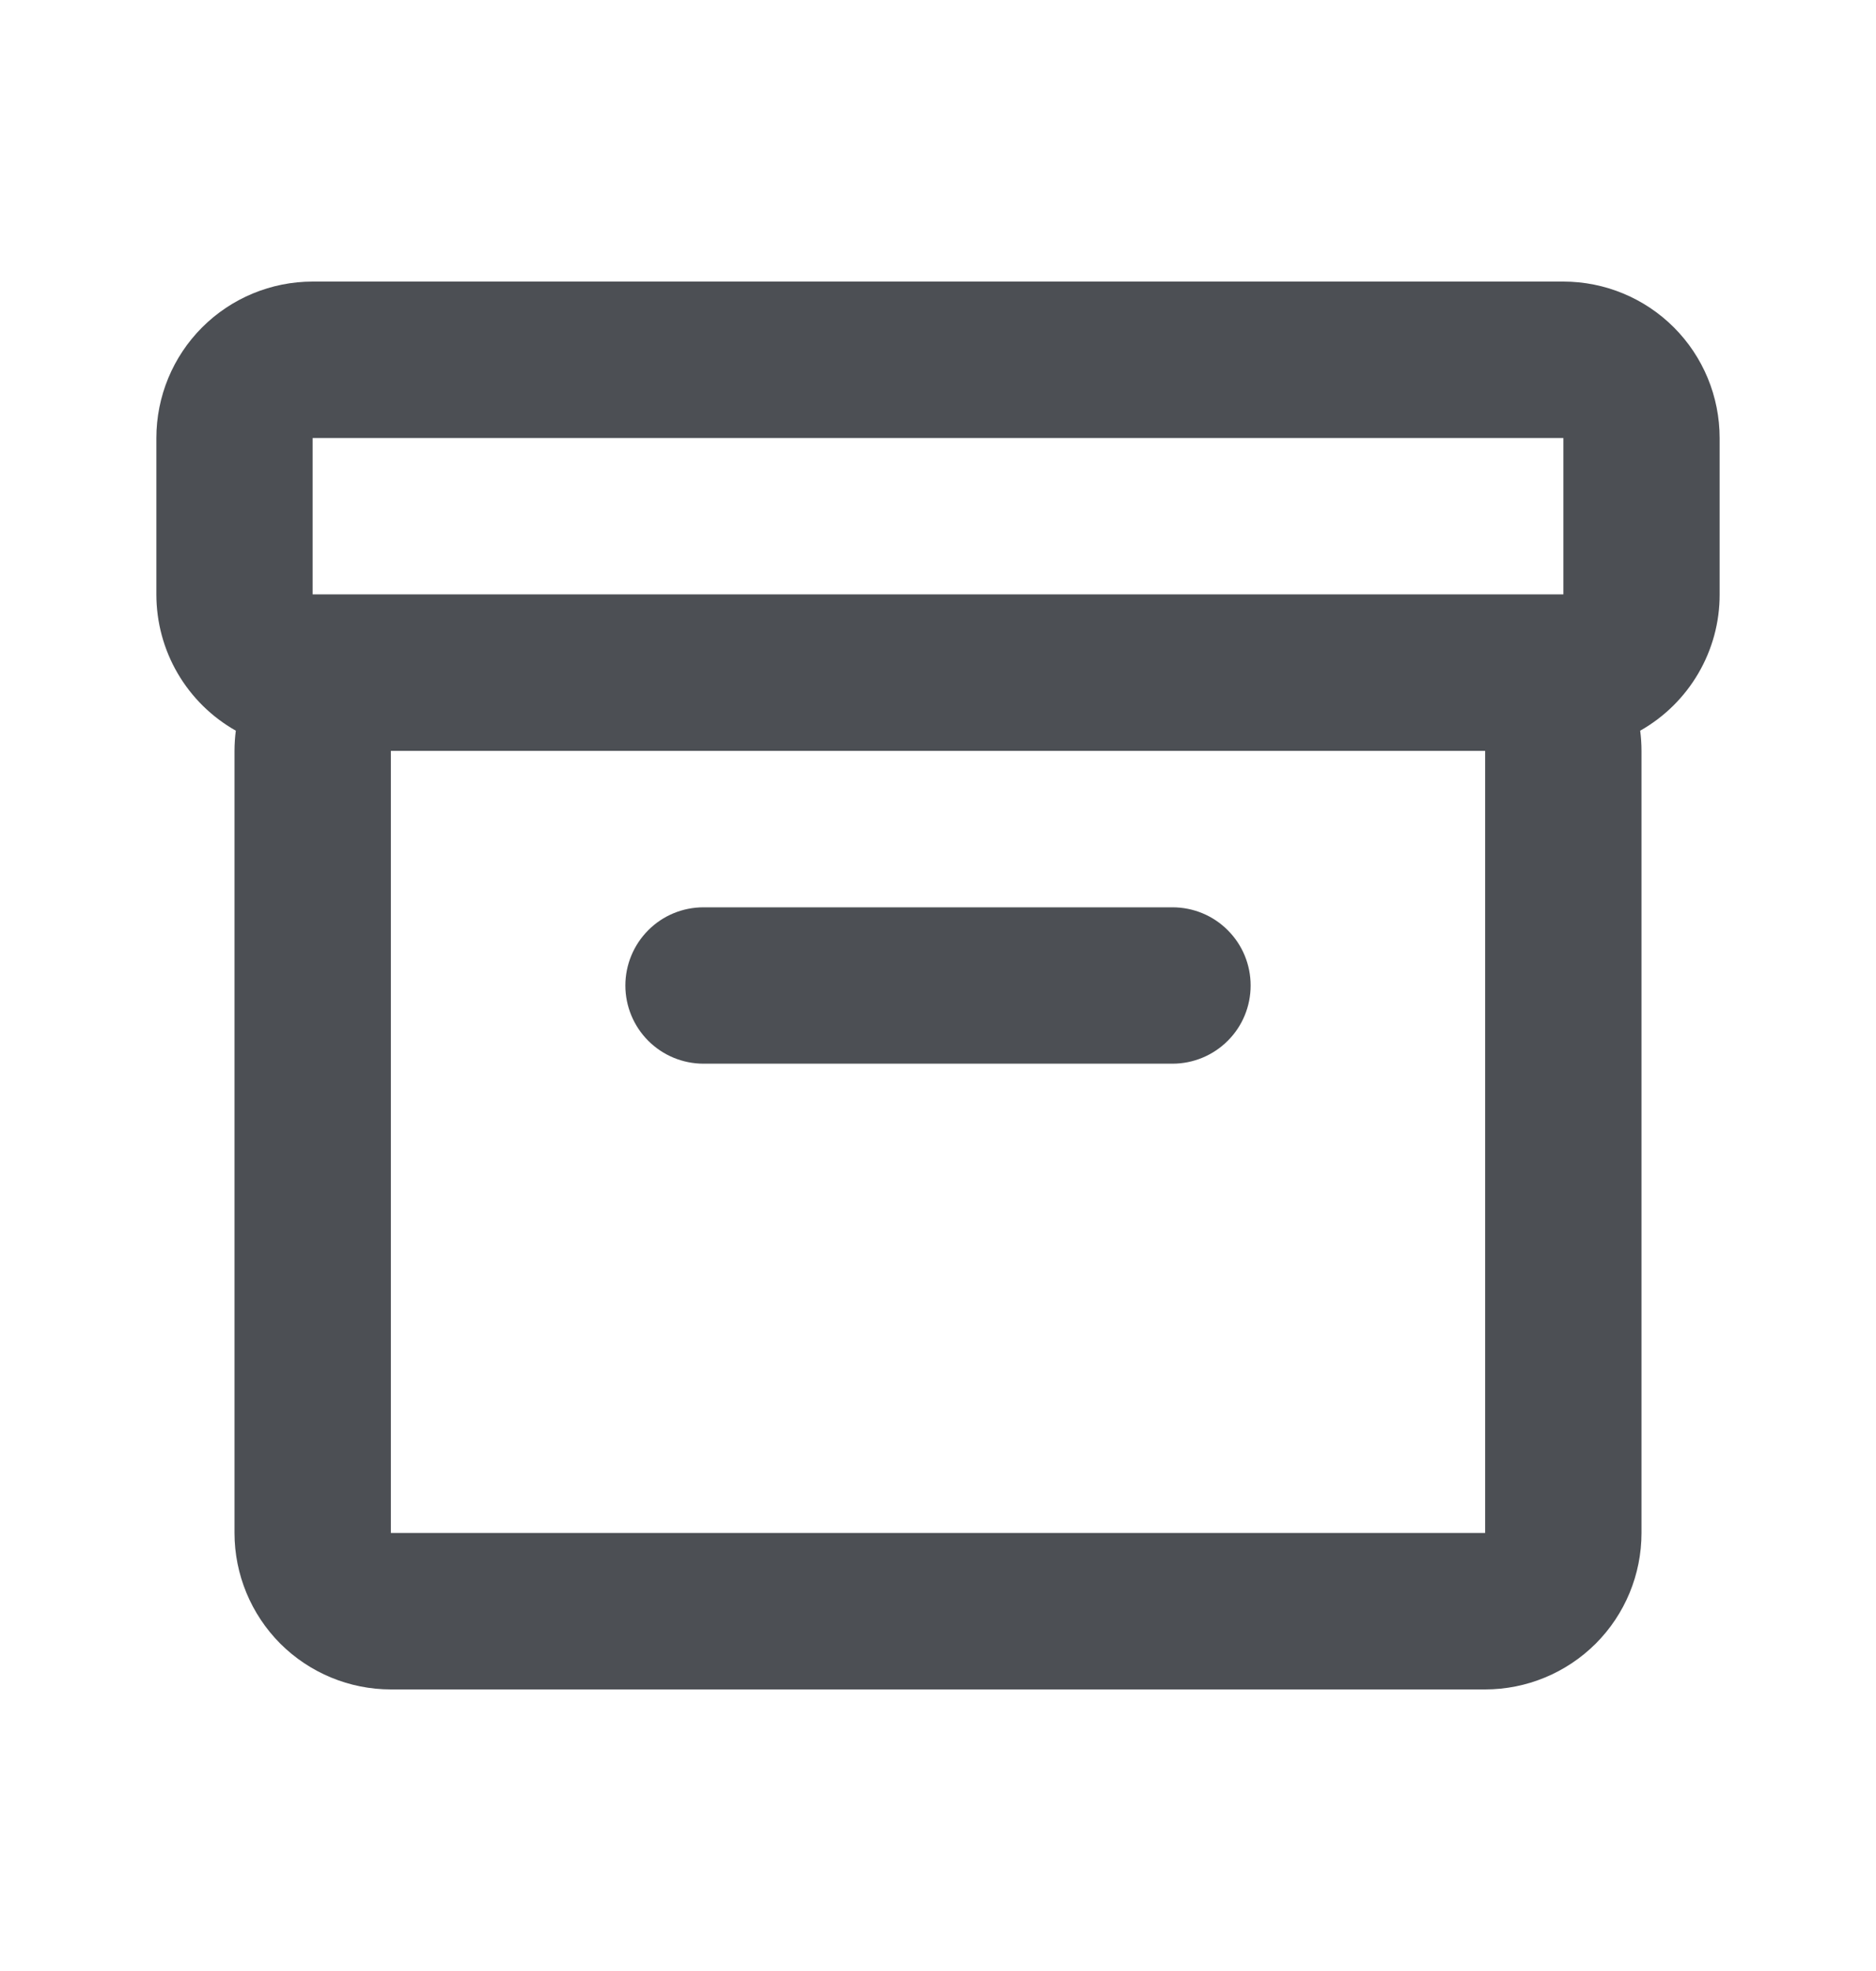<svg width="20" height="21" viewBox="0 0 20 21" fill="none" xmlns="http://www.w3.org/2000/svg">
<path d="M1.667 4.667C1.667 4.225 1.842 3.801 2.155 3.488C2.467 3.176 2.891 3 3.333 3H16.667C17.109 3 17.533 3.176 17.845 3.488C18.158 3.801 18.333 4.225 18.333 4.667V6.333C18.334 6.629 18.255 6.919 18.106 7.174C17.957 7.429 17.743 7.64 17.486 7.785C17.495 7.855 17.5 7.927 17.5 8V16.333C17.5 16.775 17.325 17.199 17.012 17.512C16.699 17.824 16.275 18 15.833 18H4.167C3.725 18 3.301 17.824 2.988 17.512C2.676 17.199 2.5 16.775 2.5 16.333V8C2.5 7.928 2.505 7.855 2.514 7.785C2.257 7.64 2.043 7.429 1.894 7.174C1.745 6.919 1.667 6.629 1.667 6.333V4.667ZM16.667 6.333V4.667H3.333V6.333H16.667ZM4.167 8V16.333H15.833V8H4.167ZM6.667 10.5C6.667 10.279 6.755 10.067 6.911 9.911C7.067 9.754 7.279 9.667 7.5 9.667H12.5C12.721 9.667 12.933 9.754 13.089 9.911C13.246 10.067 13.333 10.279 13.333 10.5C13.333 10.721 13.246 10.933 13.089 11.089C12.933 11.245 12.721 11.333 12.5 11.333H7.5C7.279 11.333 7.067 11.245 6.911 11.089C6.755 10.933 6.667 10.721 6.667 10.5Z" fill="#4C4F54"/>
</svg>
